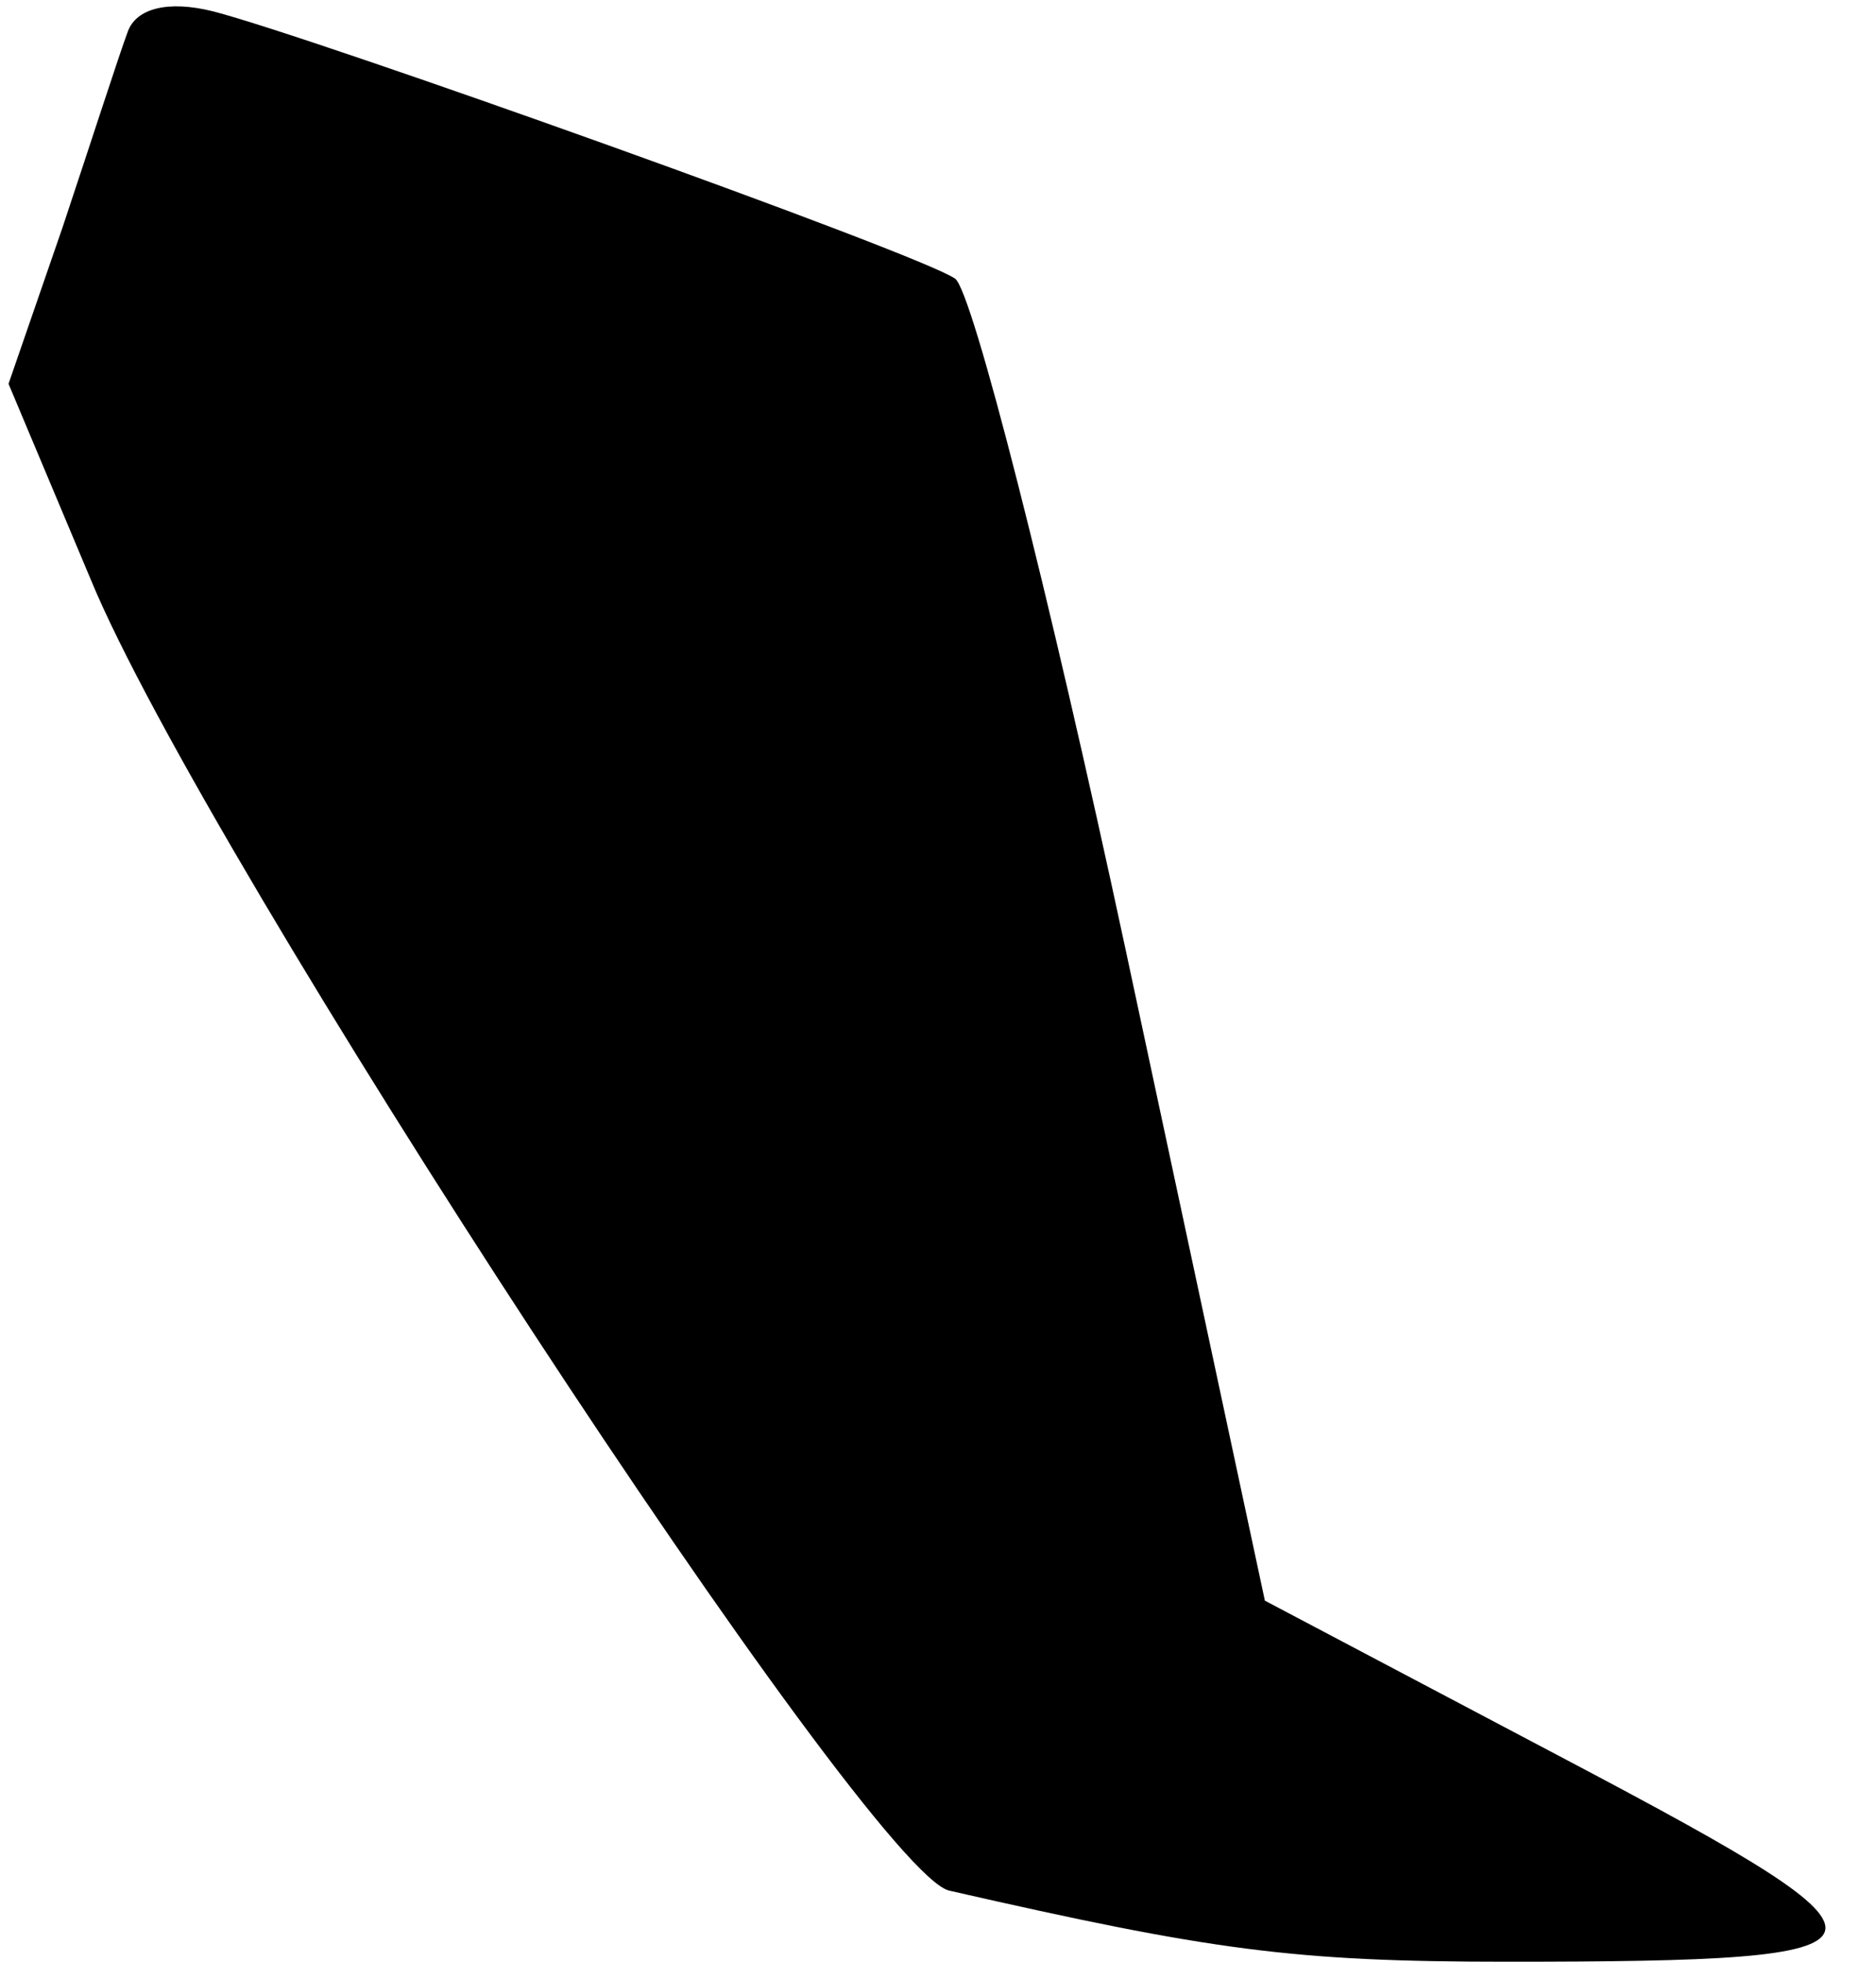 <?xml version="1.0" standalone="no"?>
<!DOCTYPE svg PUBLIC "-//W3C//DTD SVG 20010904//EN"
 "http://www.w3.org/TR/2001/REC-SVG-20010904/DTD/svg10.dtd">
<svg version="1.0" xmlns="http://www.w3.org/2000/svg"
 width="66pt" height="69pt" viewBox="0 0 66 69"
 preserveAspectRatio="xMidYMid meet">
<g transform="translate(0,69) scale(0.1,-0.1)"
fill="#000000" stroke="none">
<path fill="#000000" stroke="none" d="M45 679 c-3 -8 -13 -39 -23 -69 l-19
-55 29 -69 c40 -97 274 -455 302 -461 92 -21 121 -25 196 -25 145 0 146 5 23
70 l-108 57 -49 229 c-27 126 -54 232 -60 236 -13 9 -226 85 -261 94 -16 4
-27 1 -30 -7z"/>
</g>
</svg>

